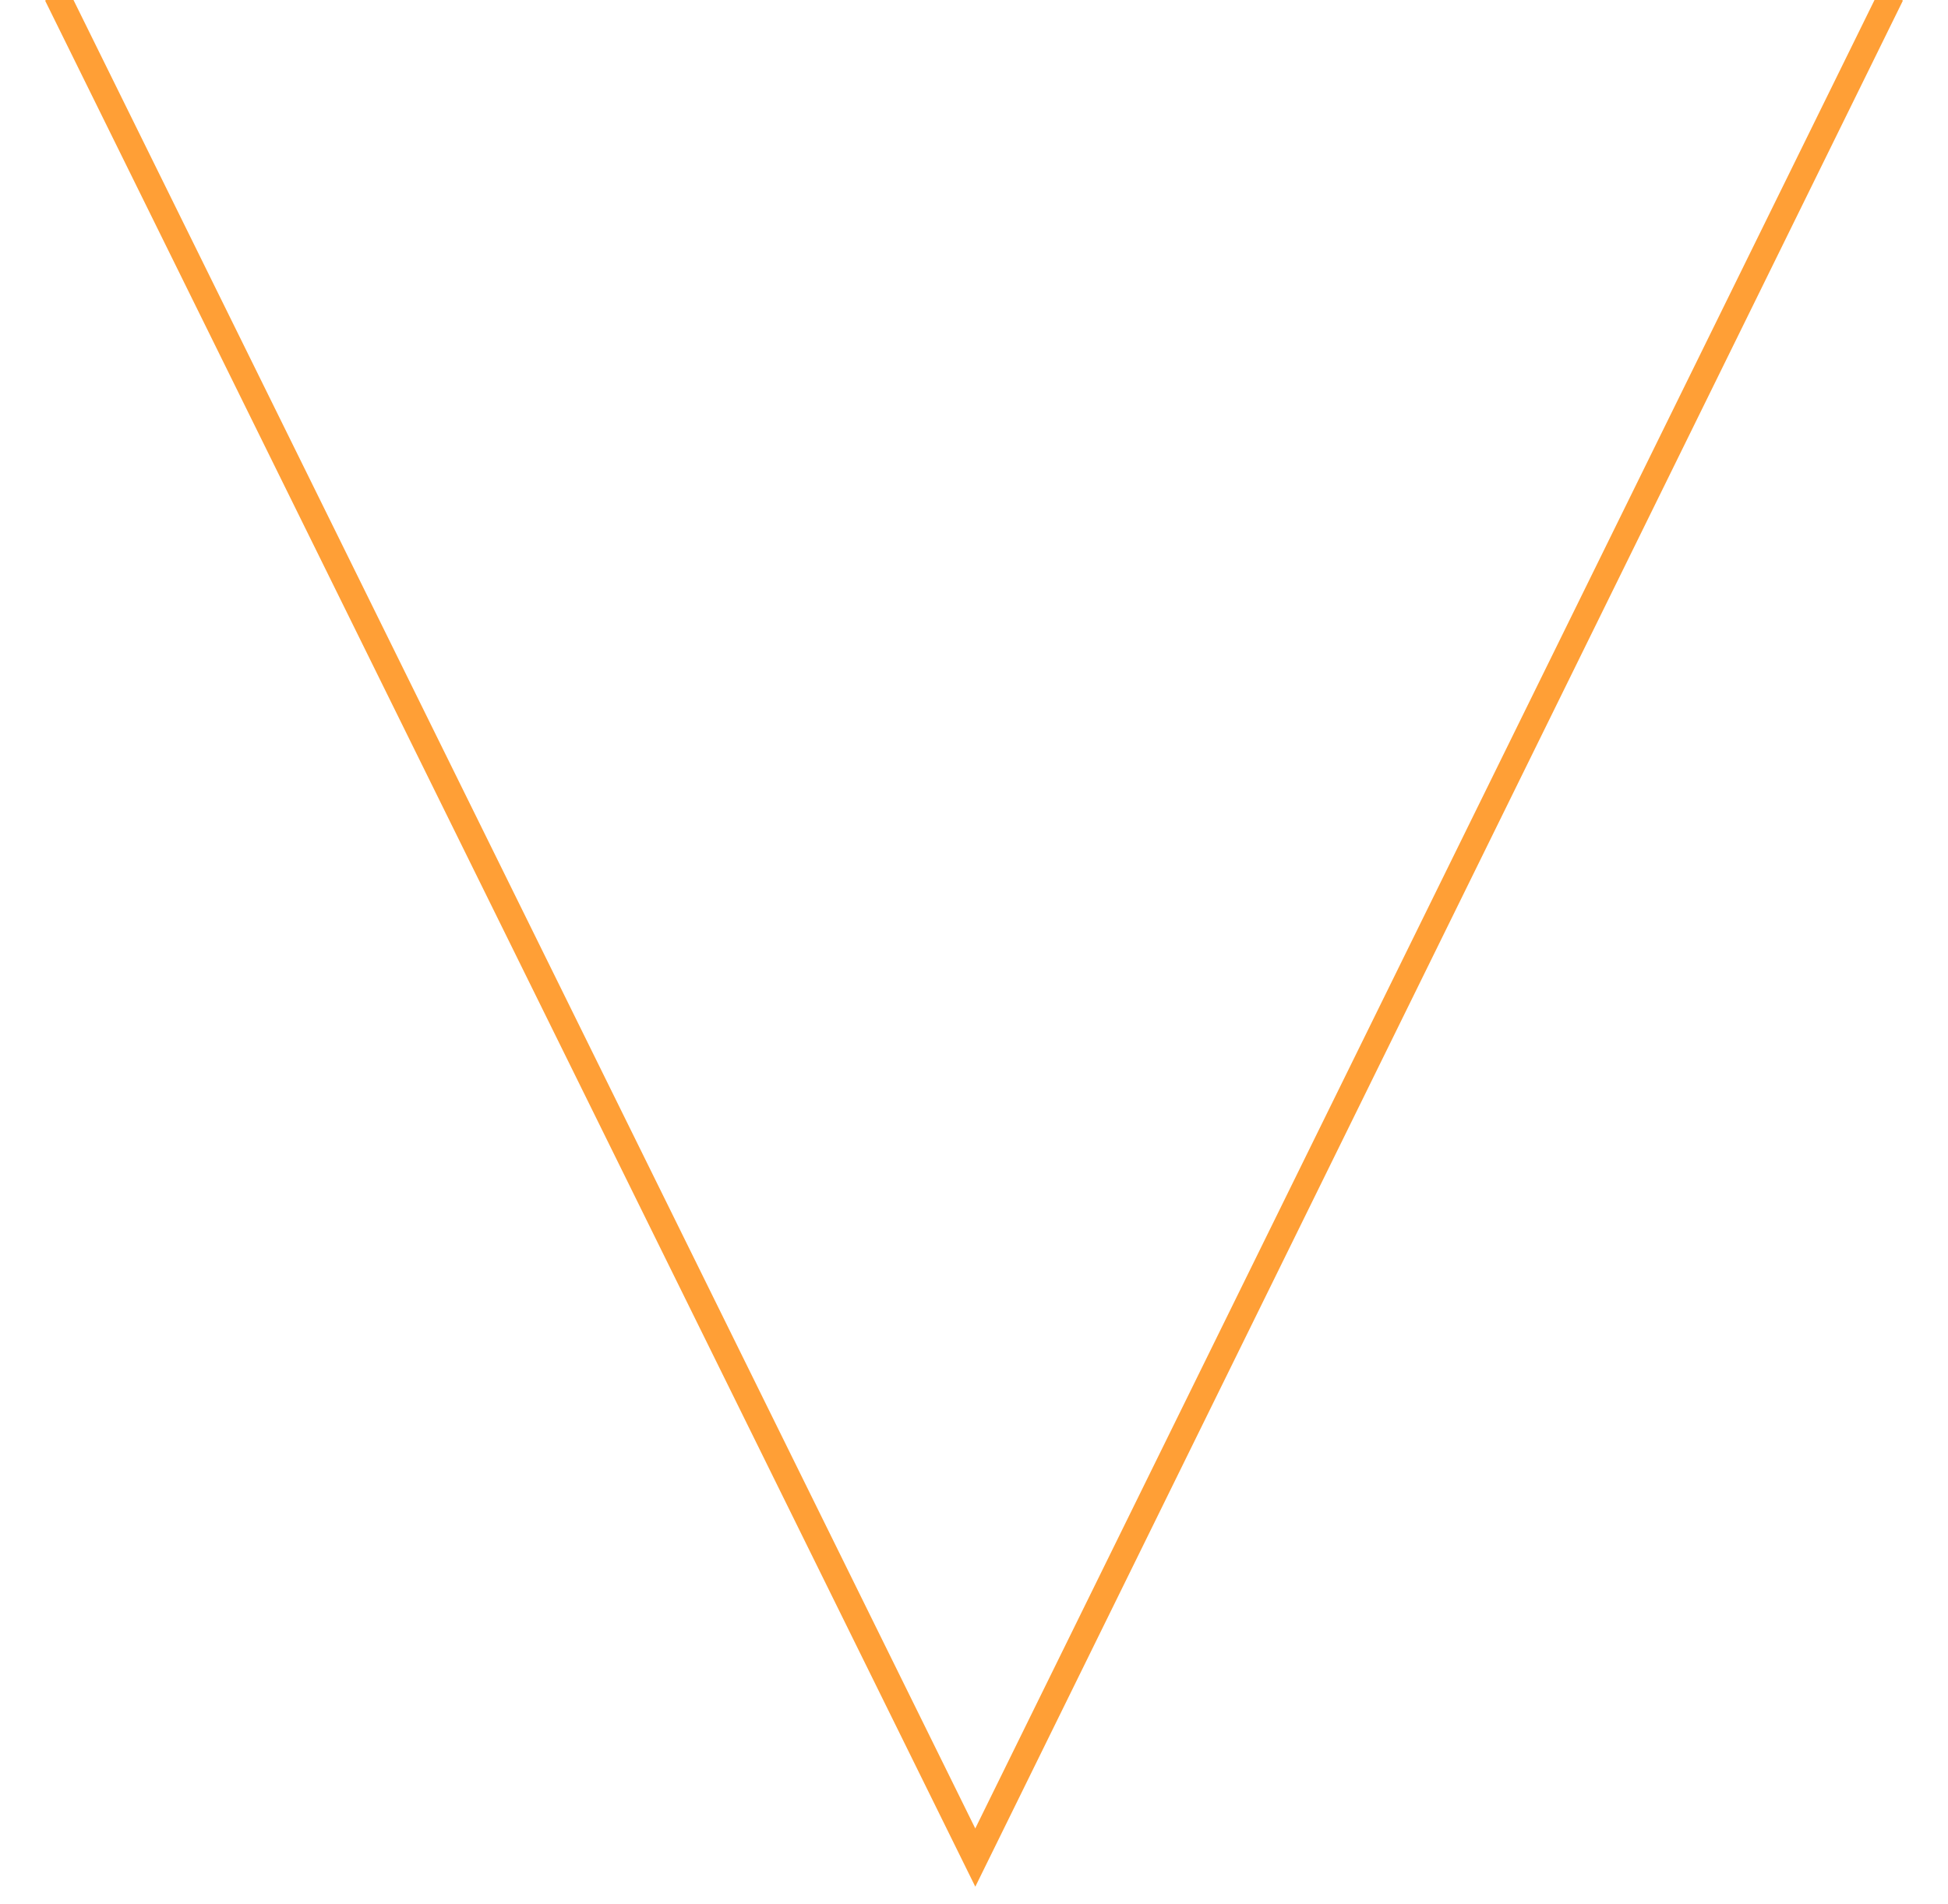 <?xml version="1.0" encoding="utf-8"?>
<!-- Generator: Adobe Illustrator 19.0.0, SVG Export Plug-In . SVG Version: 6.00 Build 0)  -->
<svg version="1.1" id="Layer_1" xmlns="http://www.w3.org/2000/svg" xmlns:xlink="http://www.w3.org/1999/xlink" x="0px" y="0px"
	 viewBox="-1.7 0 75.7 74" style="enable-background:new -1.7 0 75.7 74;" xml:space="preserve">
<style type="text/css">
	.st0{fill:none;stroke:#FF9F36;stroke-miterlimit:10;}
</style>
<polyline id="XMLID_2125_" class="st0" points="0.5,-0.2 36.2,72.2 71.8,-0.2 "/>
</svg>
